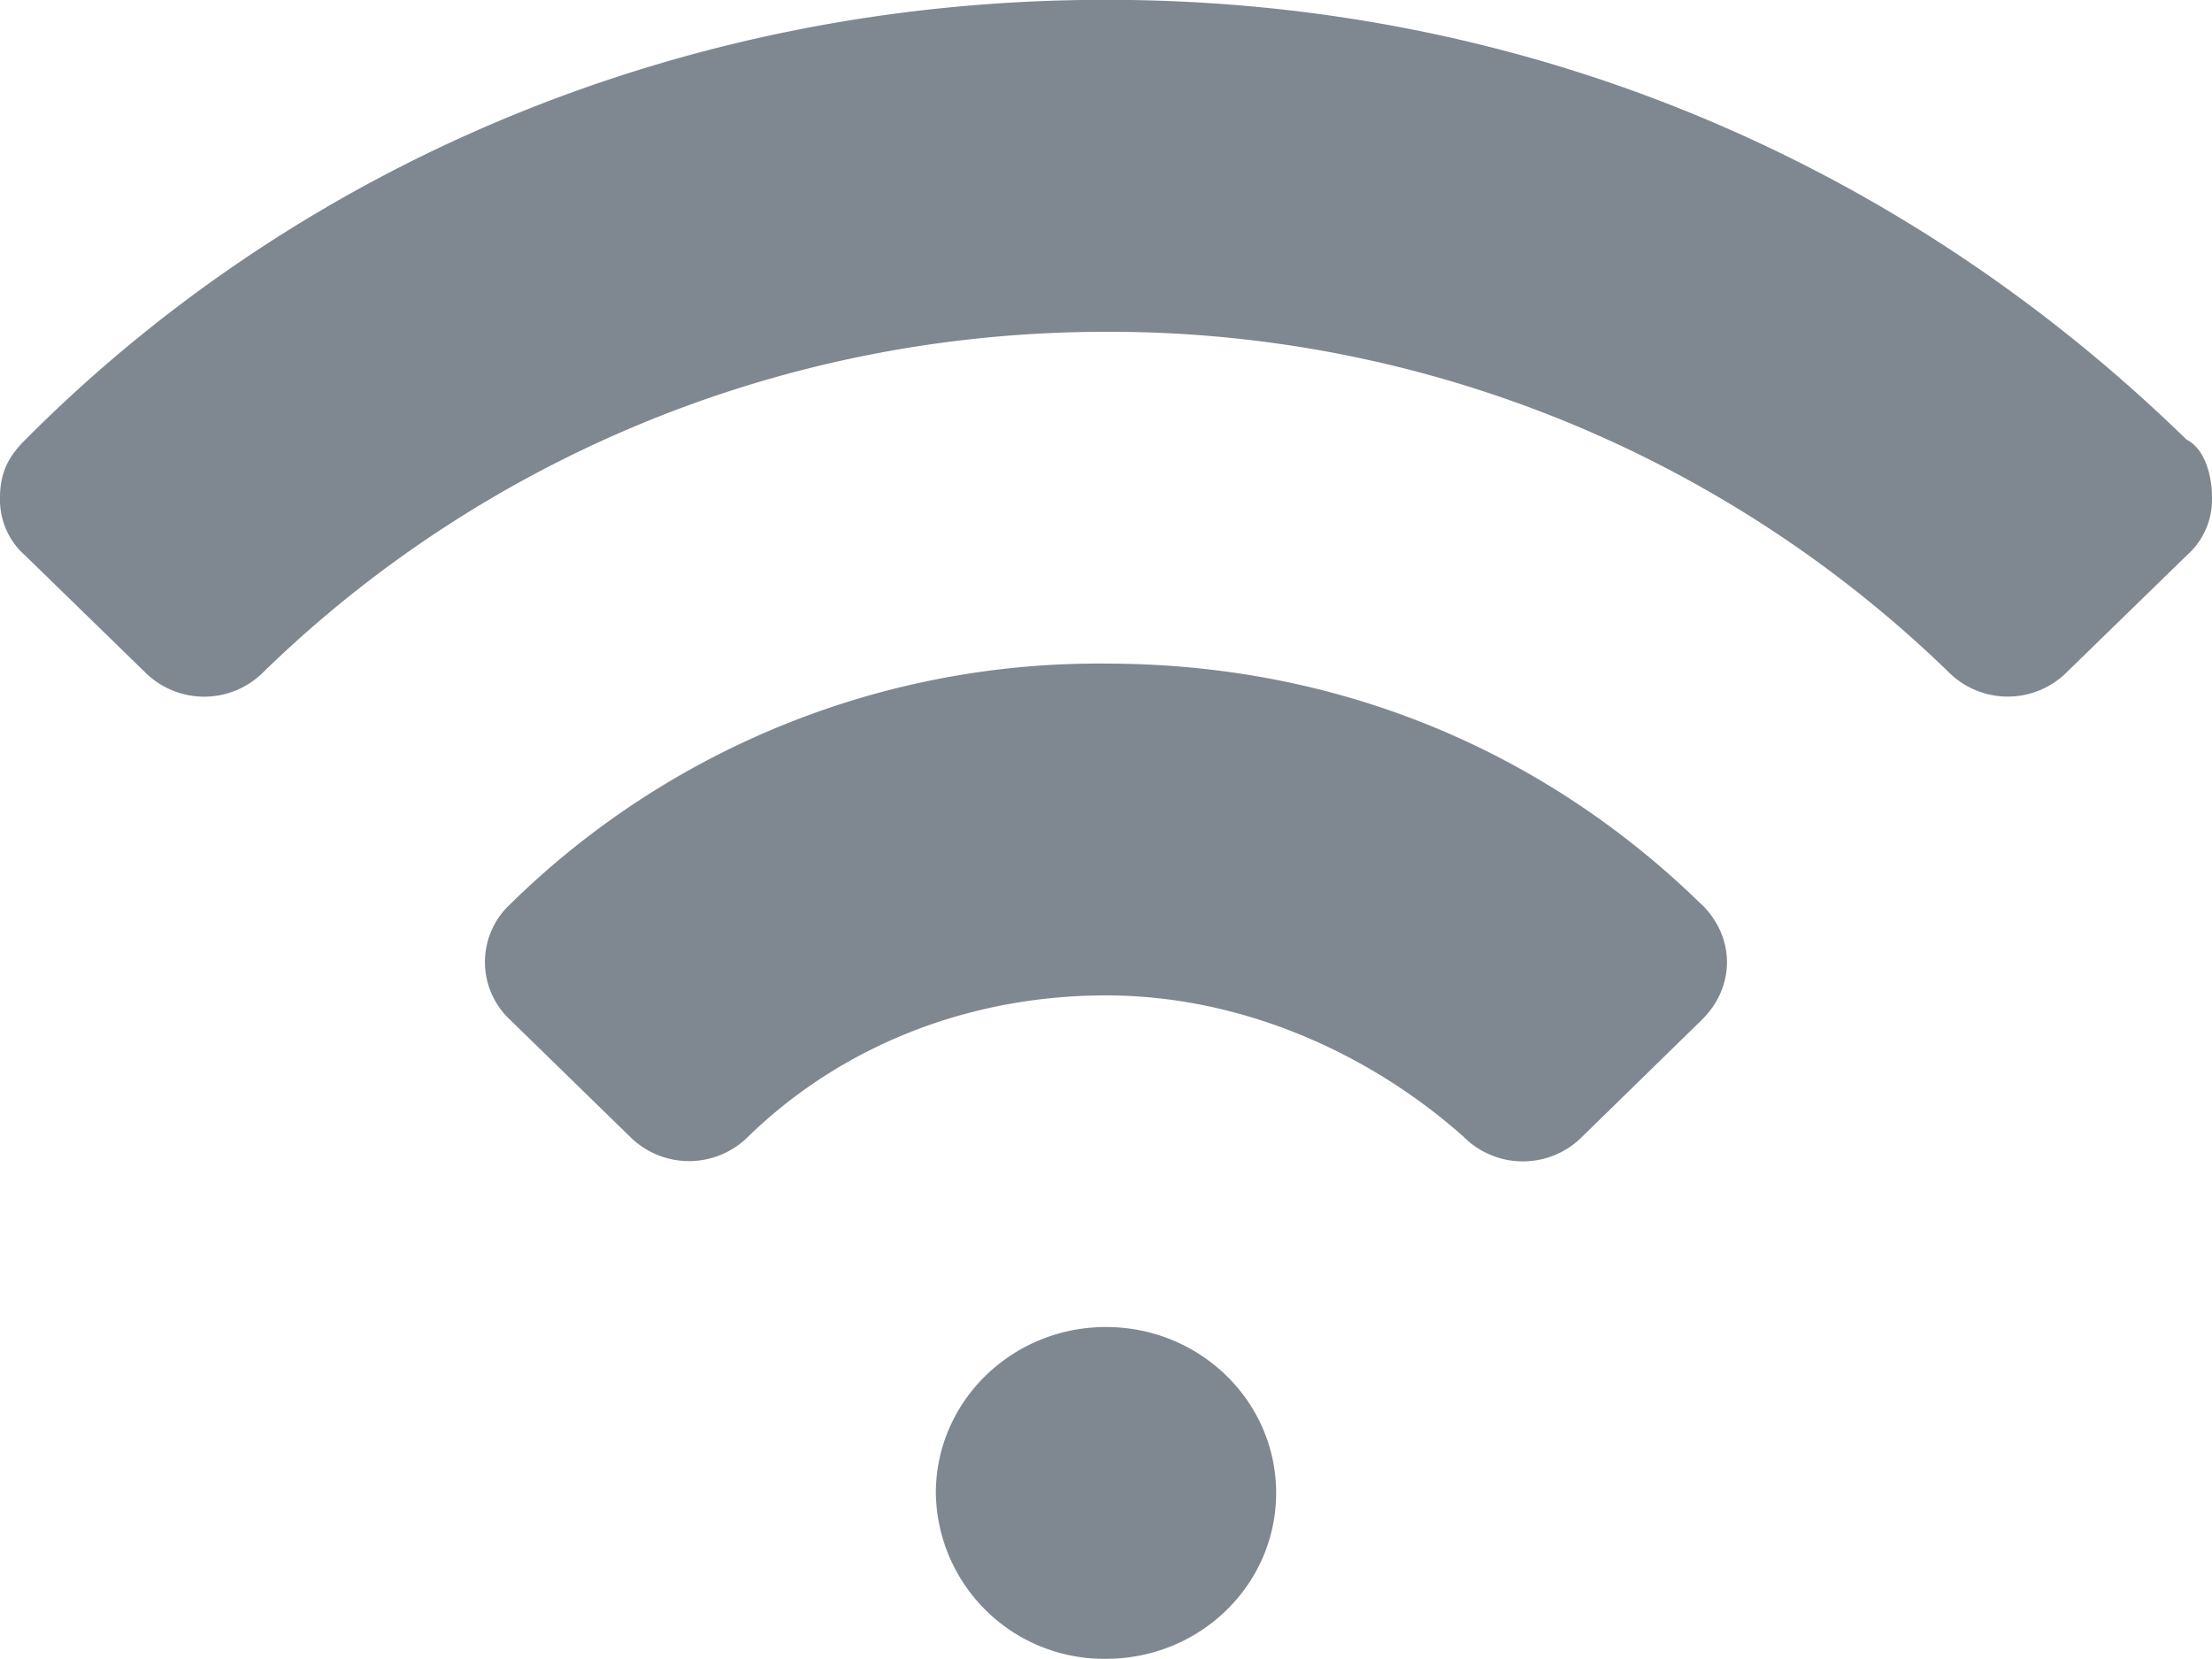 <svg xmlns="http://www.w3.org/2000/svg" xmlns:xlink="http://www.w3.org/1999/xlink" width="12" height="9" viewBox="0 0 12 9"><defs><path id="8qqea" d="M1307 477.7a.403.403 0 0 1-.138.314l-.647.63a.454.454 0 0 1-.646 0A6.536 6.536 0 0 0 1301 476.8c-1.8 0-3.415.72-4.57 1.845a.454.454 0 0 1-.645 0l-.647-.63a.403.403 0 0 1-.138-.315c0-.135.046-.225.138-.315 1.477-1.485 3.554-2.386 5.862-2.386 2.308 0 4.338.9 5.862 2.386.092.045.138.18.138.315zm-2.77 2.205c.185.18.185.45 0 .63l-.645.63a.454.454 0 0 1-.647 0c-.507-.45-1.2-.765-1.938-.765-.739 0-1.43.27-1.939.764a.454.454 0 0 1-.646 0l-.646-.63a.428.428 0 0 1 0-.63A4.55 4.55 0 0 1 1301 478.6c1.292 0 2.4.495 3.23 1.306zm-3.23 2.294c.51 0 .923.403.923.9 0 .498-.413.9-.923.9a.912.912 0 0 1-.923-.9c0-.497.413-.9.923-.9z"/></defs><g><g transform="translate(-1295 -475)"><use fill="#7f8890" xlink:href="#8qqea"/></g></g></svg>